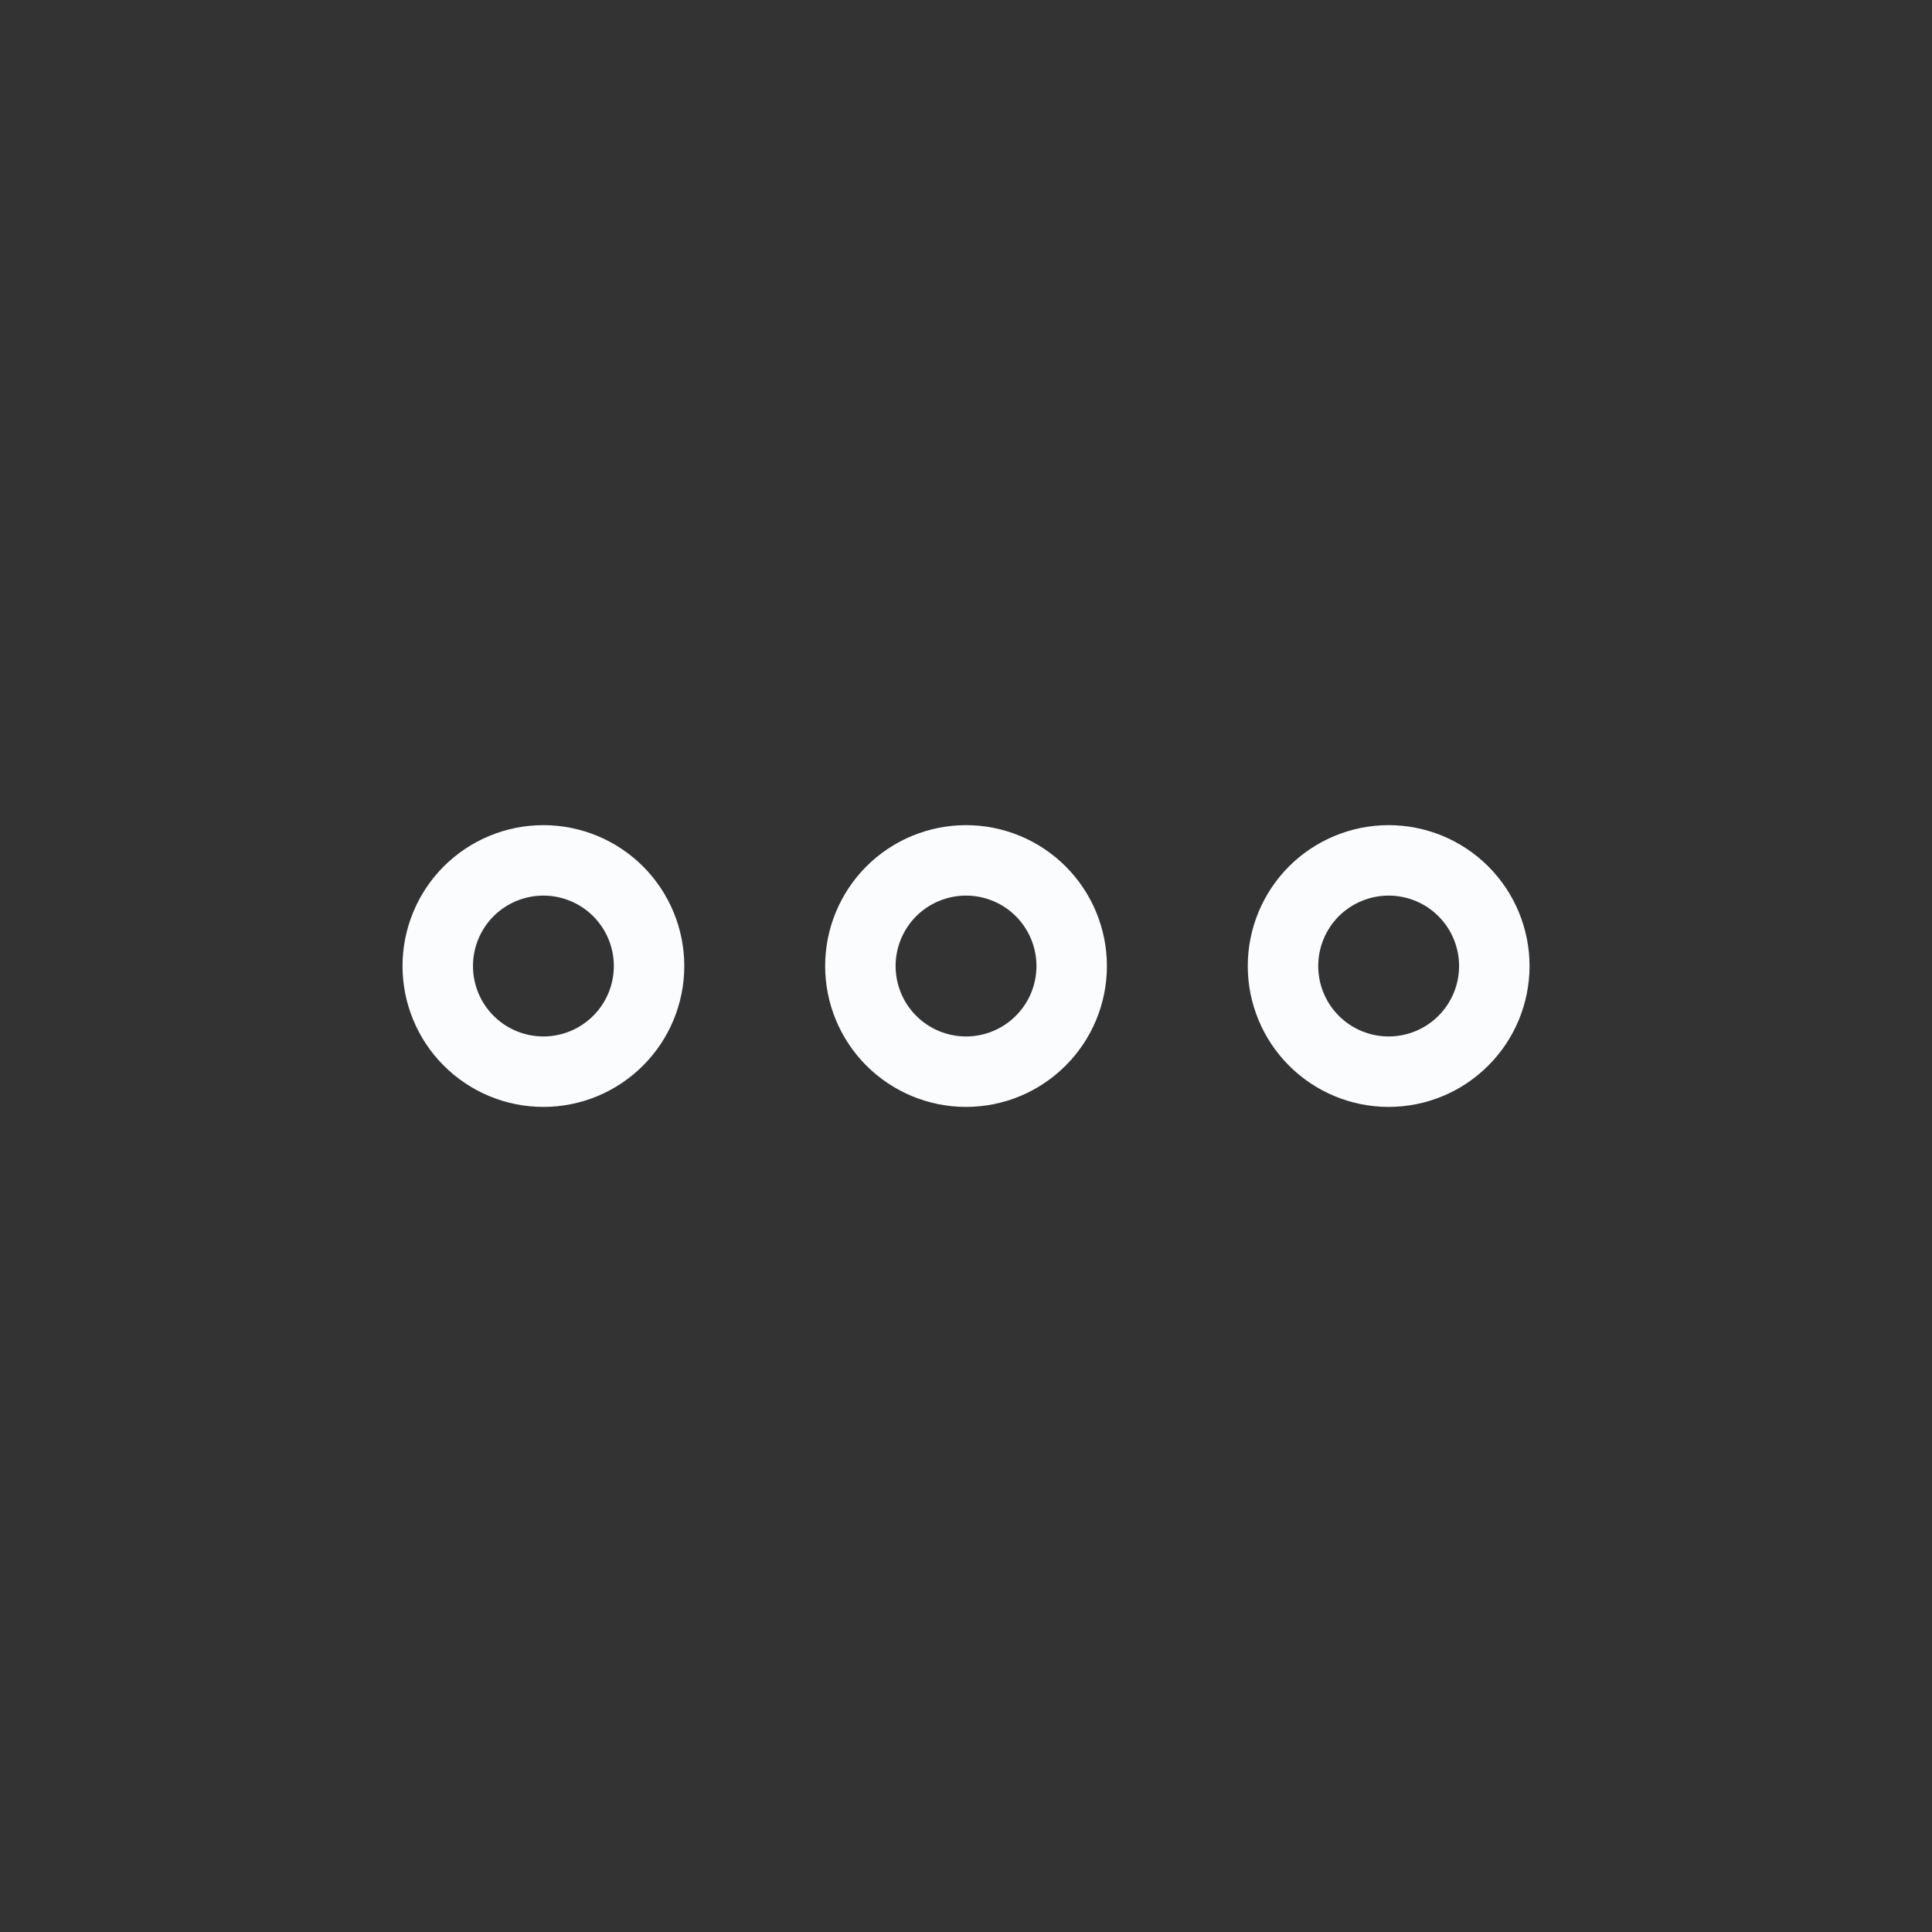 <svg width="32" height="32" viewBox="0 0 32 32" fill="none" xmlns="http://www.w3.org/2000/svg">
<rect x="0" y="0" width="32" height="32" fill="#333333" stroke="none"/>
<path d="M20.667 16C20.667 15.382 20.913 14.788 21.35 14.35C21.788 13.913 22.381 13.667 23 13.667C23.619 13.667 24.213 13.913 24.65 14.35C25.088 14.788 25.334 15.382 25.334 16C25.334 16.619 25.088 17.213 24.65 17.65C24.213 18.088 23.619 18.334 23 18.334C22.381 18.334 21.788 18.088 21.35 17.65C20.913 17.213 20.667 16.619 20.667 16ZM13.667 16C13.667 15.382 13.913 14.788 14.35 14.35C14.788 13.913 15.382 13.667 16 13.667C16.619 13.667 17.213 13.913 17.65 14.35C18.088 14.788 18.334 15.382 18.334 16C18.334 16.619 18.088 17.213 17.65 17.65C17.213 18.088 16.619 18.334 16 18.334C15.382 18.334 14.788 18.088 14.35 17.65C13.913 17.213 13.667 16.619 13.667 16ZM6.667 16C6.667 15.382 6.913 14.788 7.35 14.35C7.788 13.913 8.381 13.667 9 13.667C9.619 13.667 10.213 13.913 10.65 14.35C11.088 14.788 11.334 15.382 11.334 16C11.334 16.619 11.088 17.213 10.65 17.65C10.213 18.088 9.619 18.334 9 18.334C8.381 18.334 7.788 18.088 7.35 17.65C6.913 17.213 6.667 16.619 6.667 16ZM9 14.834C8.691 14.834 8.394 14.957 8.175 15.175C7.957 15.394 7.834 15.691 7.834 16C7.834 16.31 7.957 16.607 8.175 16.825C8.394 17.044 8.691 17.167 9 17.167C9.31 17.167 9.606 17.044 9.825 16.825C10.044 16.607 10.167 16.31 10.167 16C10.167 15.691 10.044 15.394 9.825 15.175C9.606 14.957 9.31 14.834 9 14.834ZM16 14.834C15.691 14.834 15.394 14.957 15.175 15.175C14.957 15.394 14.834 15.691 14.834 16C14.834 16.31 14.957 16.607 15.175 16.825C15.394 17.044 15.691 17.167 16 17.167C16.31 17.167 16.607 17.044 16.825 16.825C17.044 16.607 17.167 16.31 17.167 16C17.167 15.691 17.044 15.394 16.825 15.175C16.607 14.957 16.31 14.834 16 14.834ZM23 14.834C22.691 14.834 22.394 14.957 22.175 15.175C21.957 15.394 21.834 15.691 21.834 16C21.834 16.31 21.957 16.607 22.175 16.825C22.394 17.044 22.691 17.167 23 17.167C23.31 17.167 23.607 17.044 23.825 16.825C24.044 16.607 24.167 16.31 24.167 16C24.167 15.691 24.044 15.394 23.825 15.175C23.607 14.957 23.31 14.834 23 14.834Z" fill="#FAFCFE"/>
</svg>
